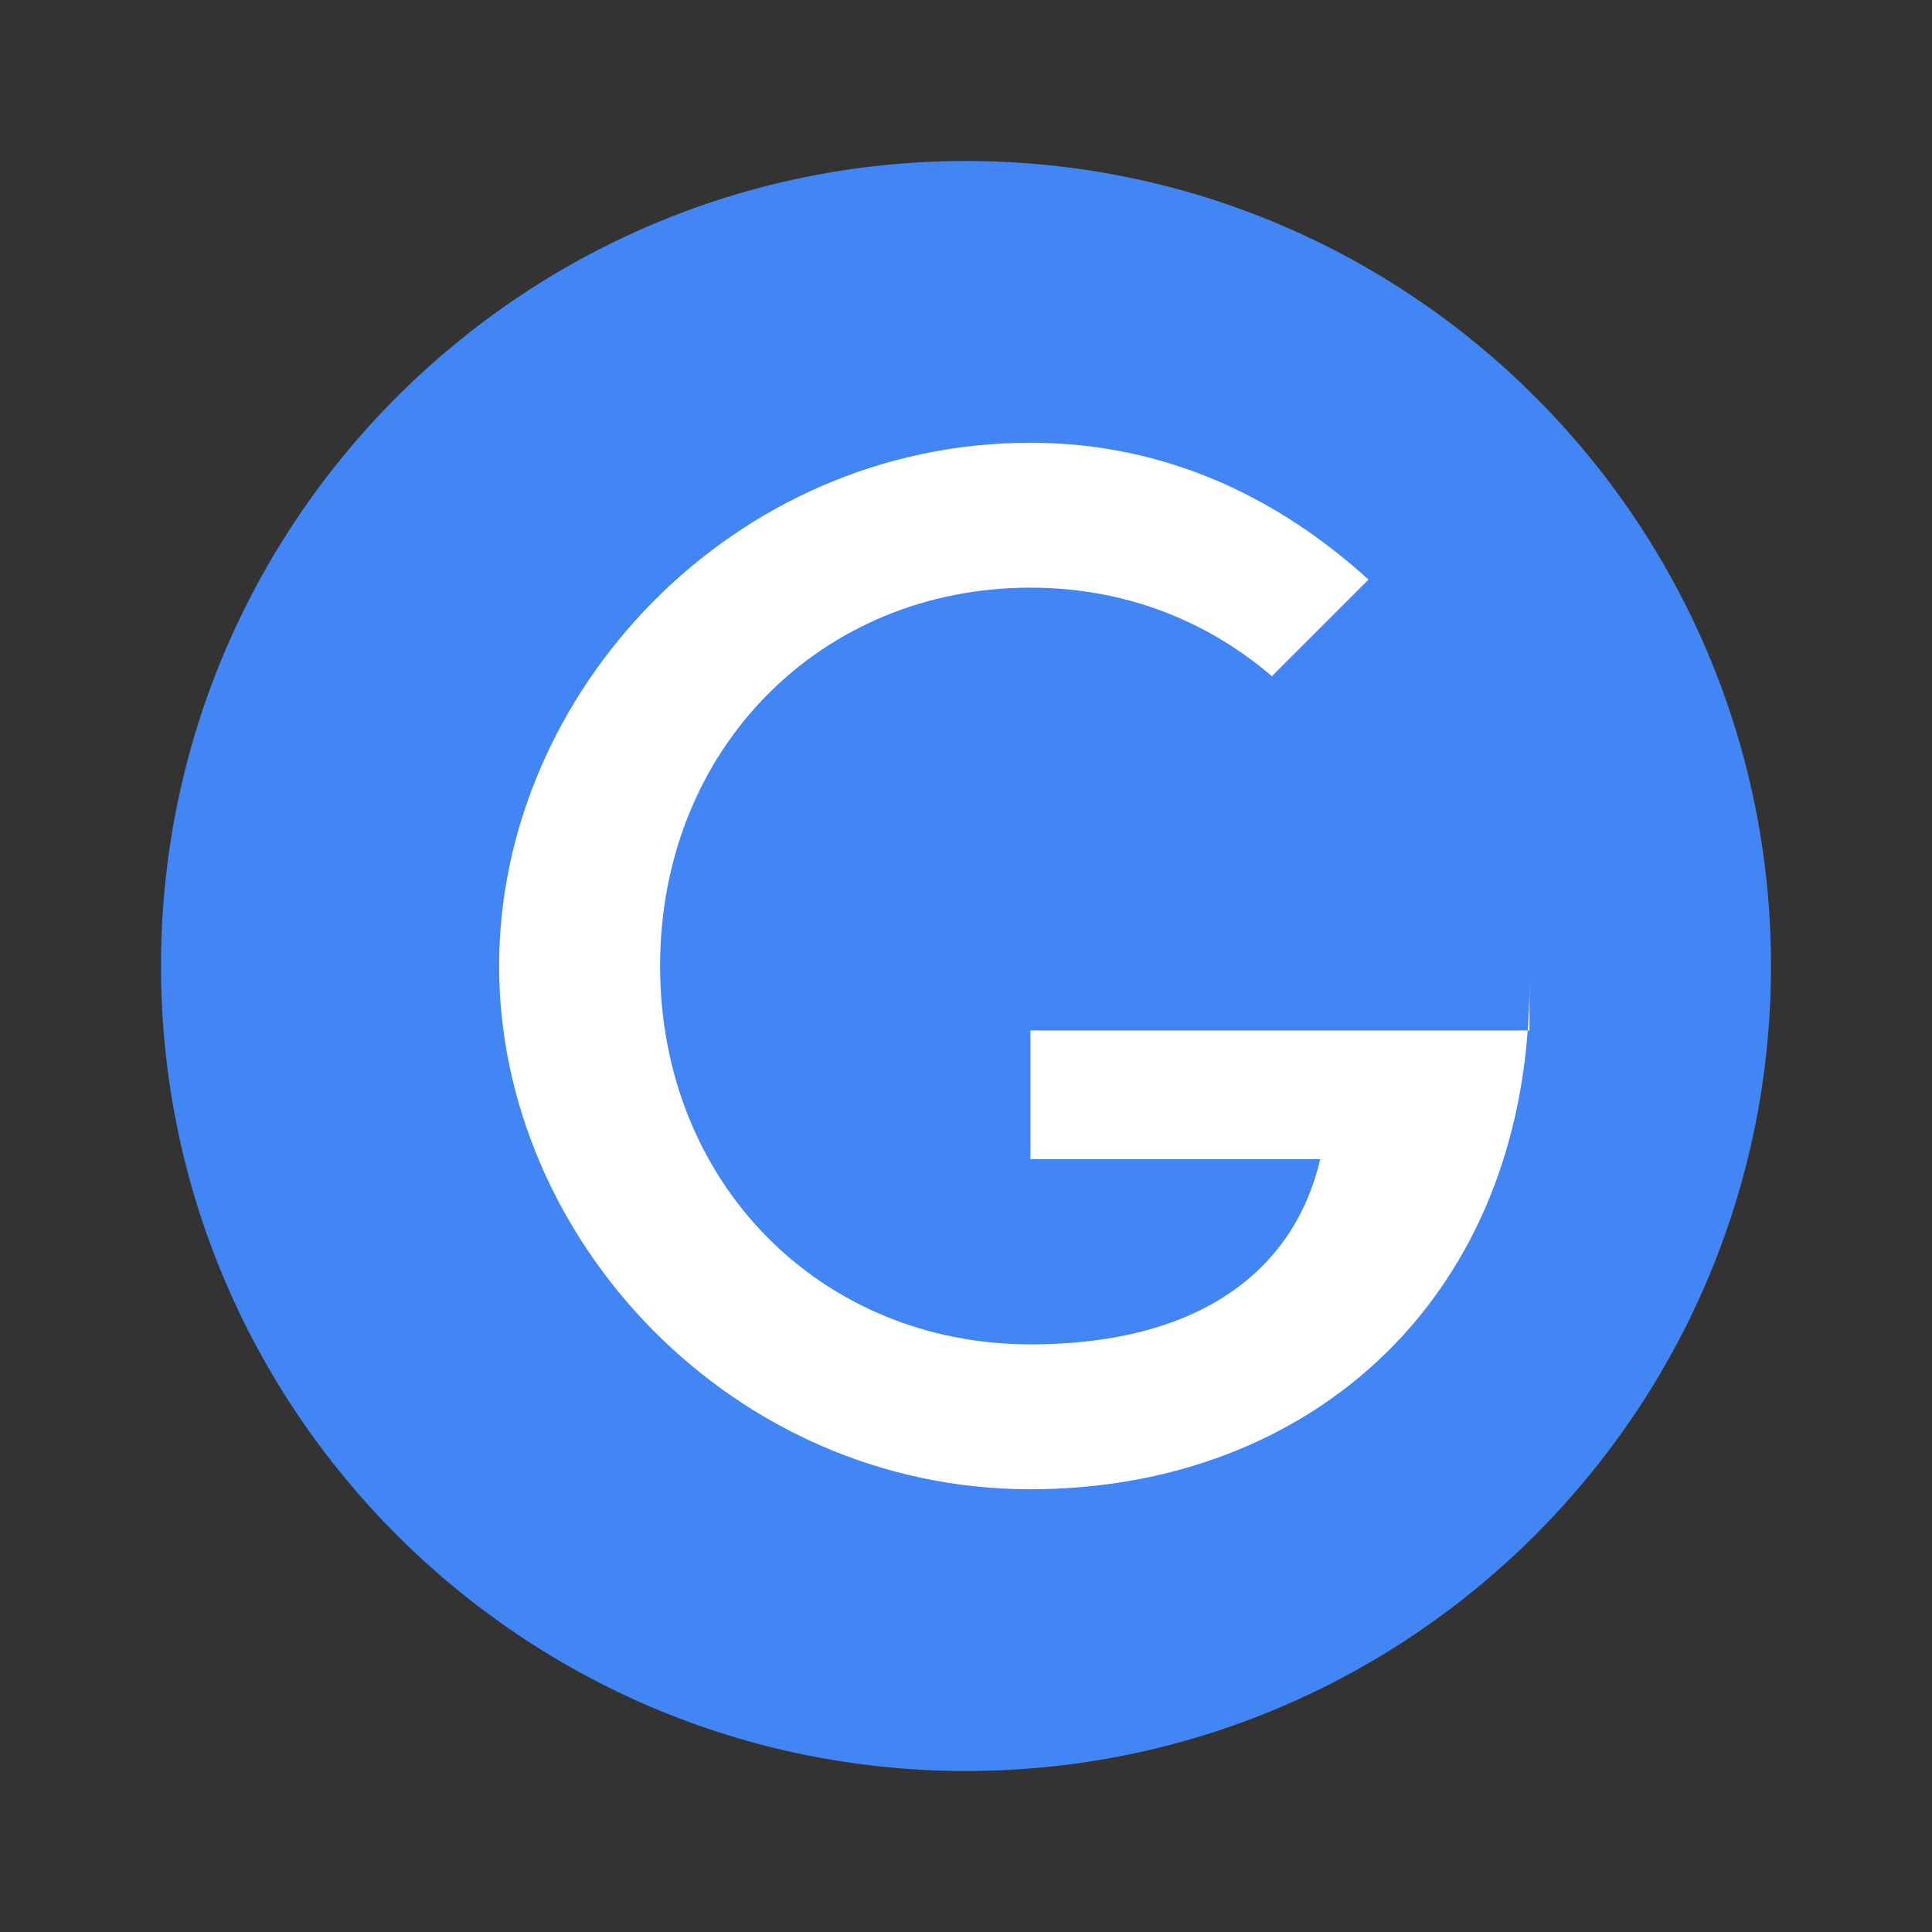 <?xml version="1.0" encoding="UTF-8"?>
<svg xmlns="http://www.w3.org/2000/svg" viewBox="0 0 24 24" width="24" height="24">
  <rect x="0" y="0" width="24" height="24" fill="#333333" stroke="none"/>
  <path d="M12,2 C6.48,2 2,6.48 2,12 C2,17.52 6.48,22 12,22 C17.52,22 22,17.52 22,12 C22,6.48 17.52,2 12,2 Z" fill="#4285F4"/>
  <path d="M19,12.8 L12.8,12.8 L12.8,14.4 L16.4,14.4 C16.1,15.7 15,16.7 12.8,16.7 C10.2,16.7 8.2,14.7 8.2,12 C8.2,9.3 10.2,7.3 12.8,7.3 C14.1,7.3 15.1,7.8 15.8,8.4 L17,7.2 C15.9,6.2 14.5,5.5 12.8,5.5 C9.1,5.5 6.2,8.6 6.2,12 C6.2,15.4 9.1,18.5 12.8,18.5 C16.3,18.5 19,16.1 19,12.2 C19,11.7 19,12.3 19,12.8 Z" fill="#fff"/>
</svg>
